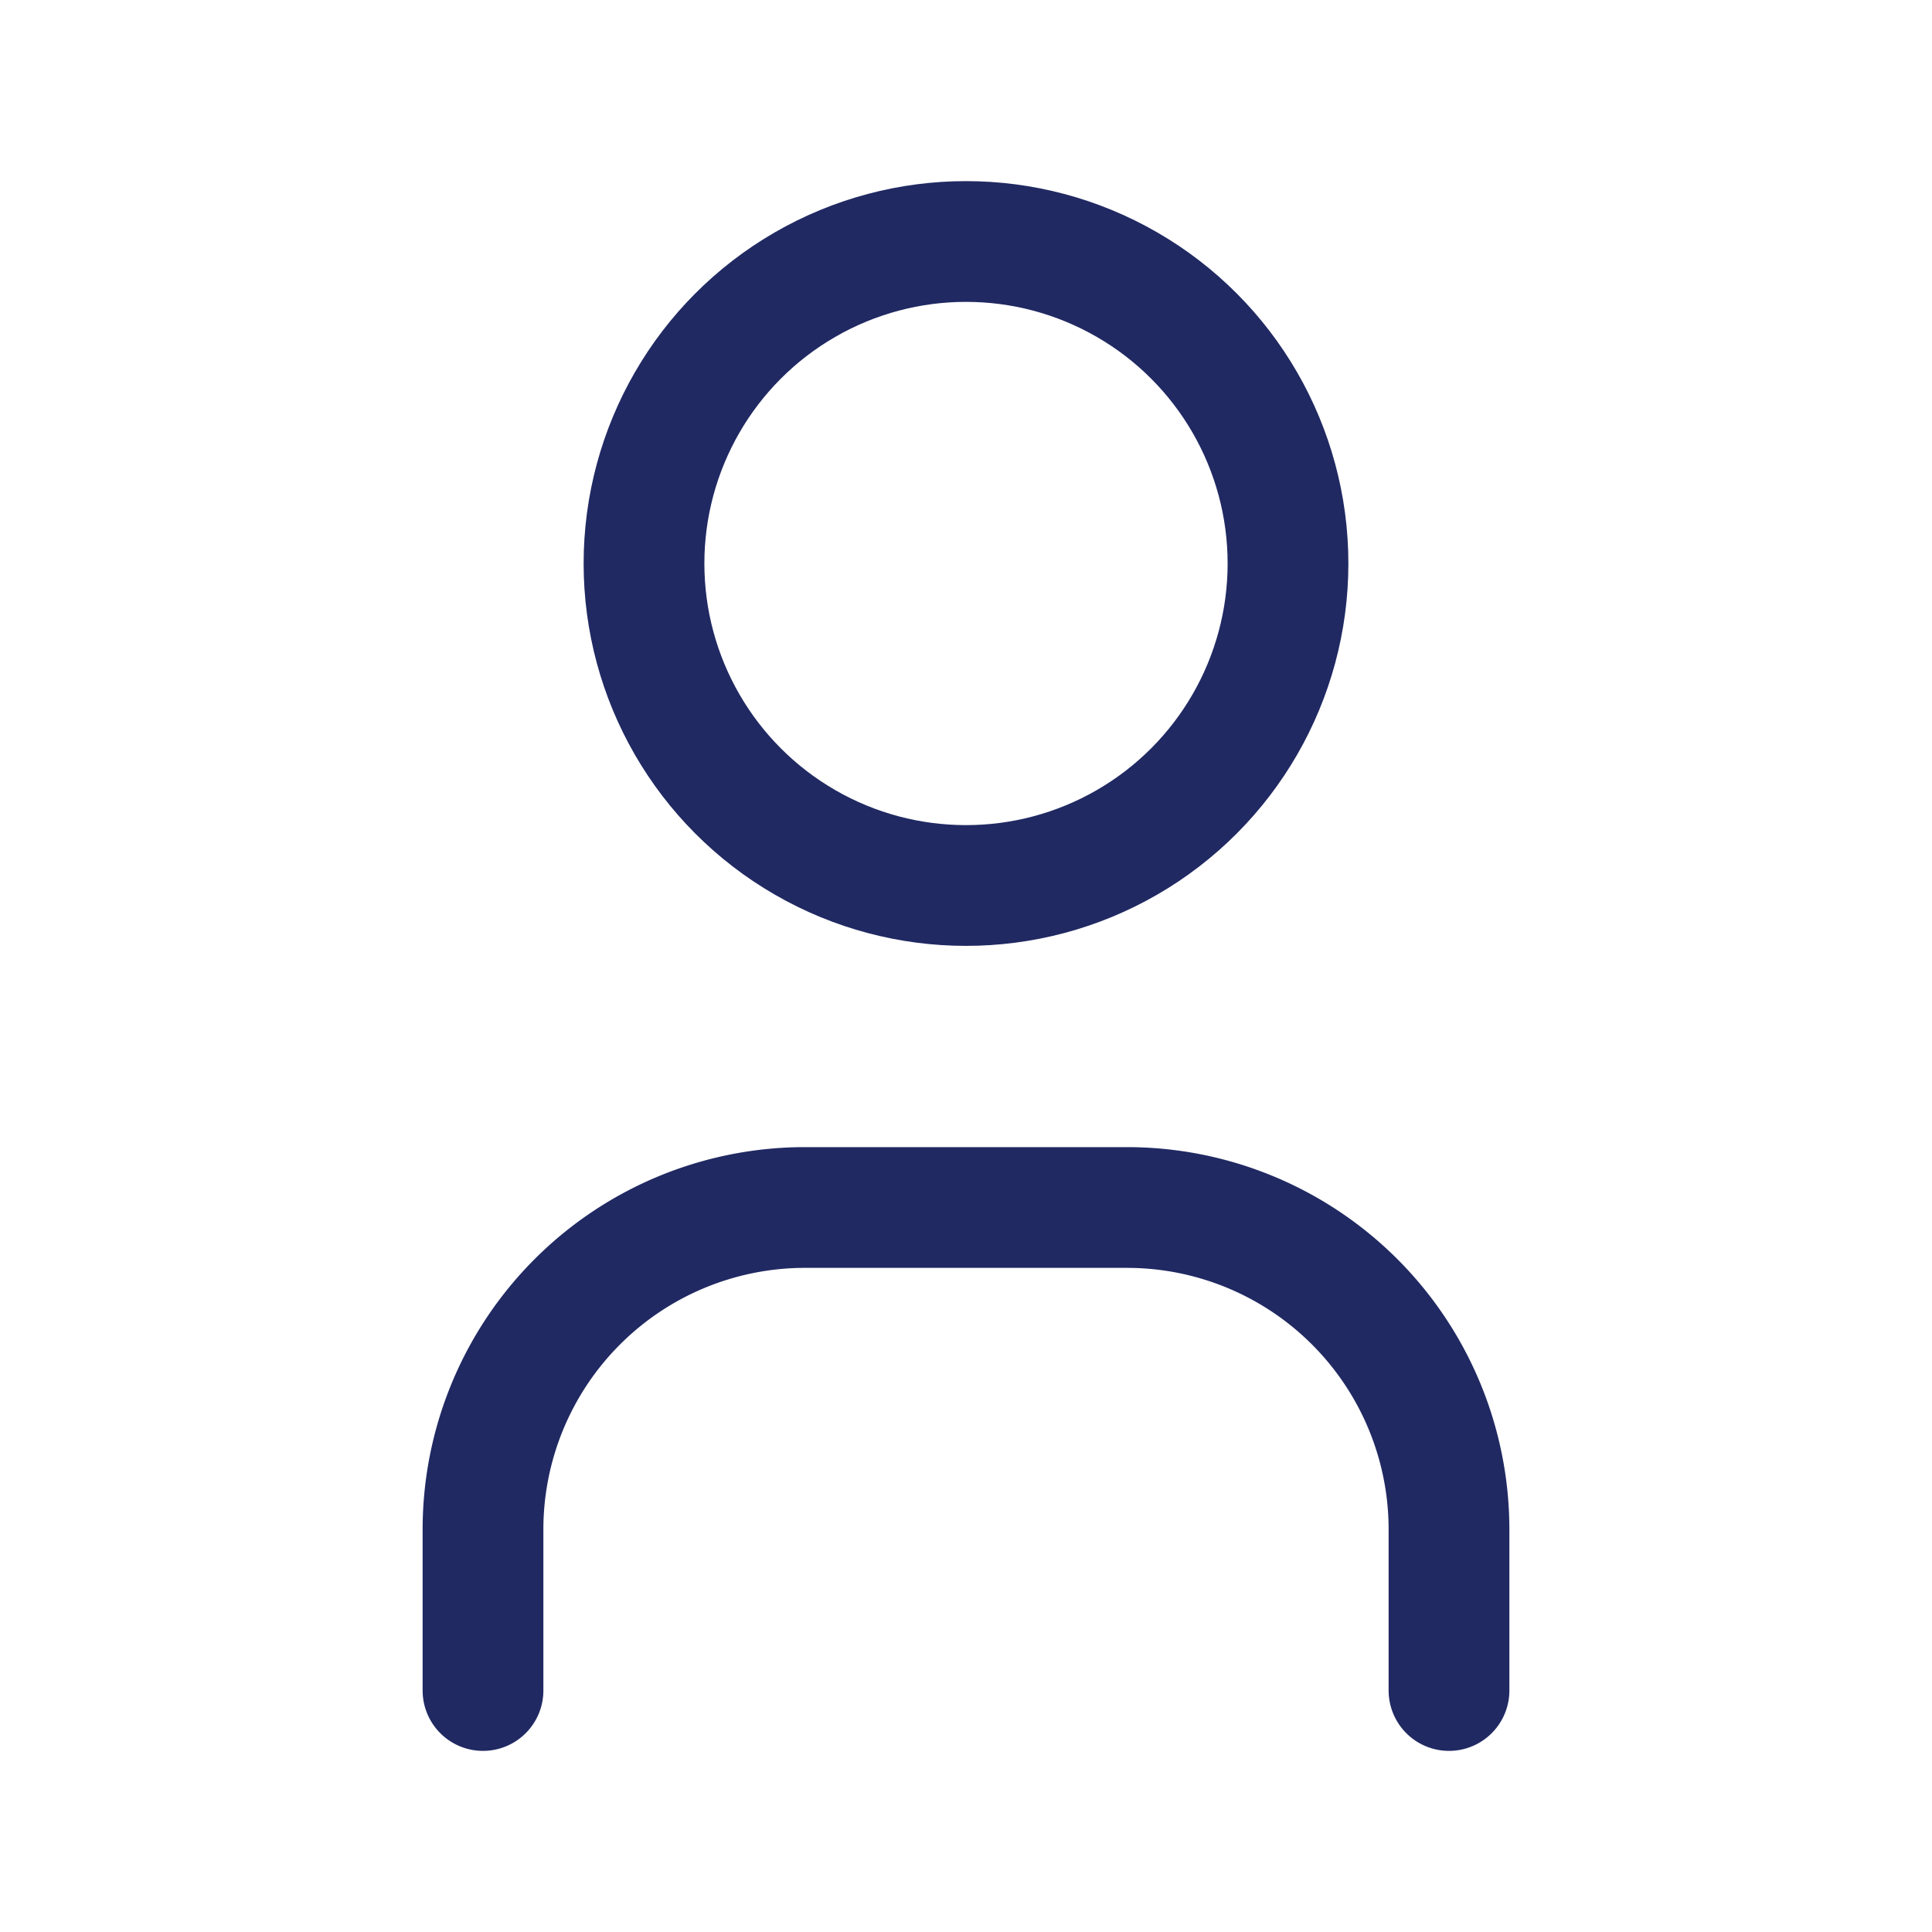 <svg xmlns="http://www.w3.org/2000/svg" class="icon icon-tabler icon-tabler-user" width="32" height="32" viewBox="0 0 24 24" stroke-width="1.5" stroke="#202962" fill="none" stroke-linecap="round" stroke-linejoin="round">
    <path stroke="none" d="M0 0h24v24H0z" fill="none"/>
    <circle cx="12" cy="7" r="4" />
    <path d="M6 21v-2a4 4 0 0 1 4 -4h4a4 4 0 0 1 4 4v2" />
</svg>